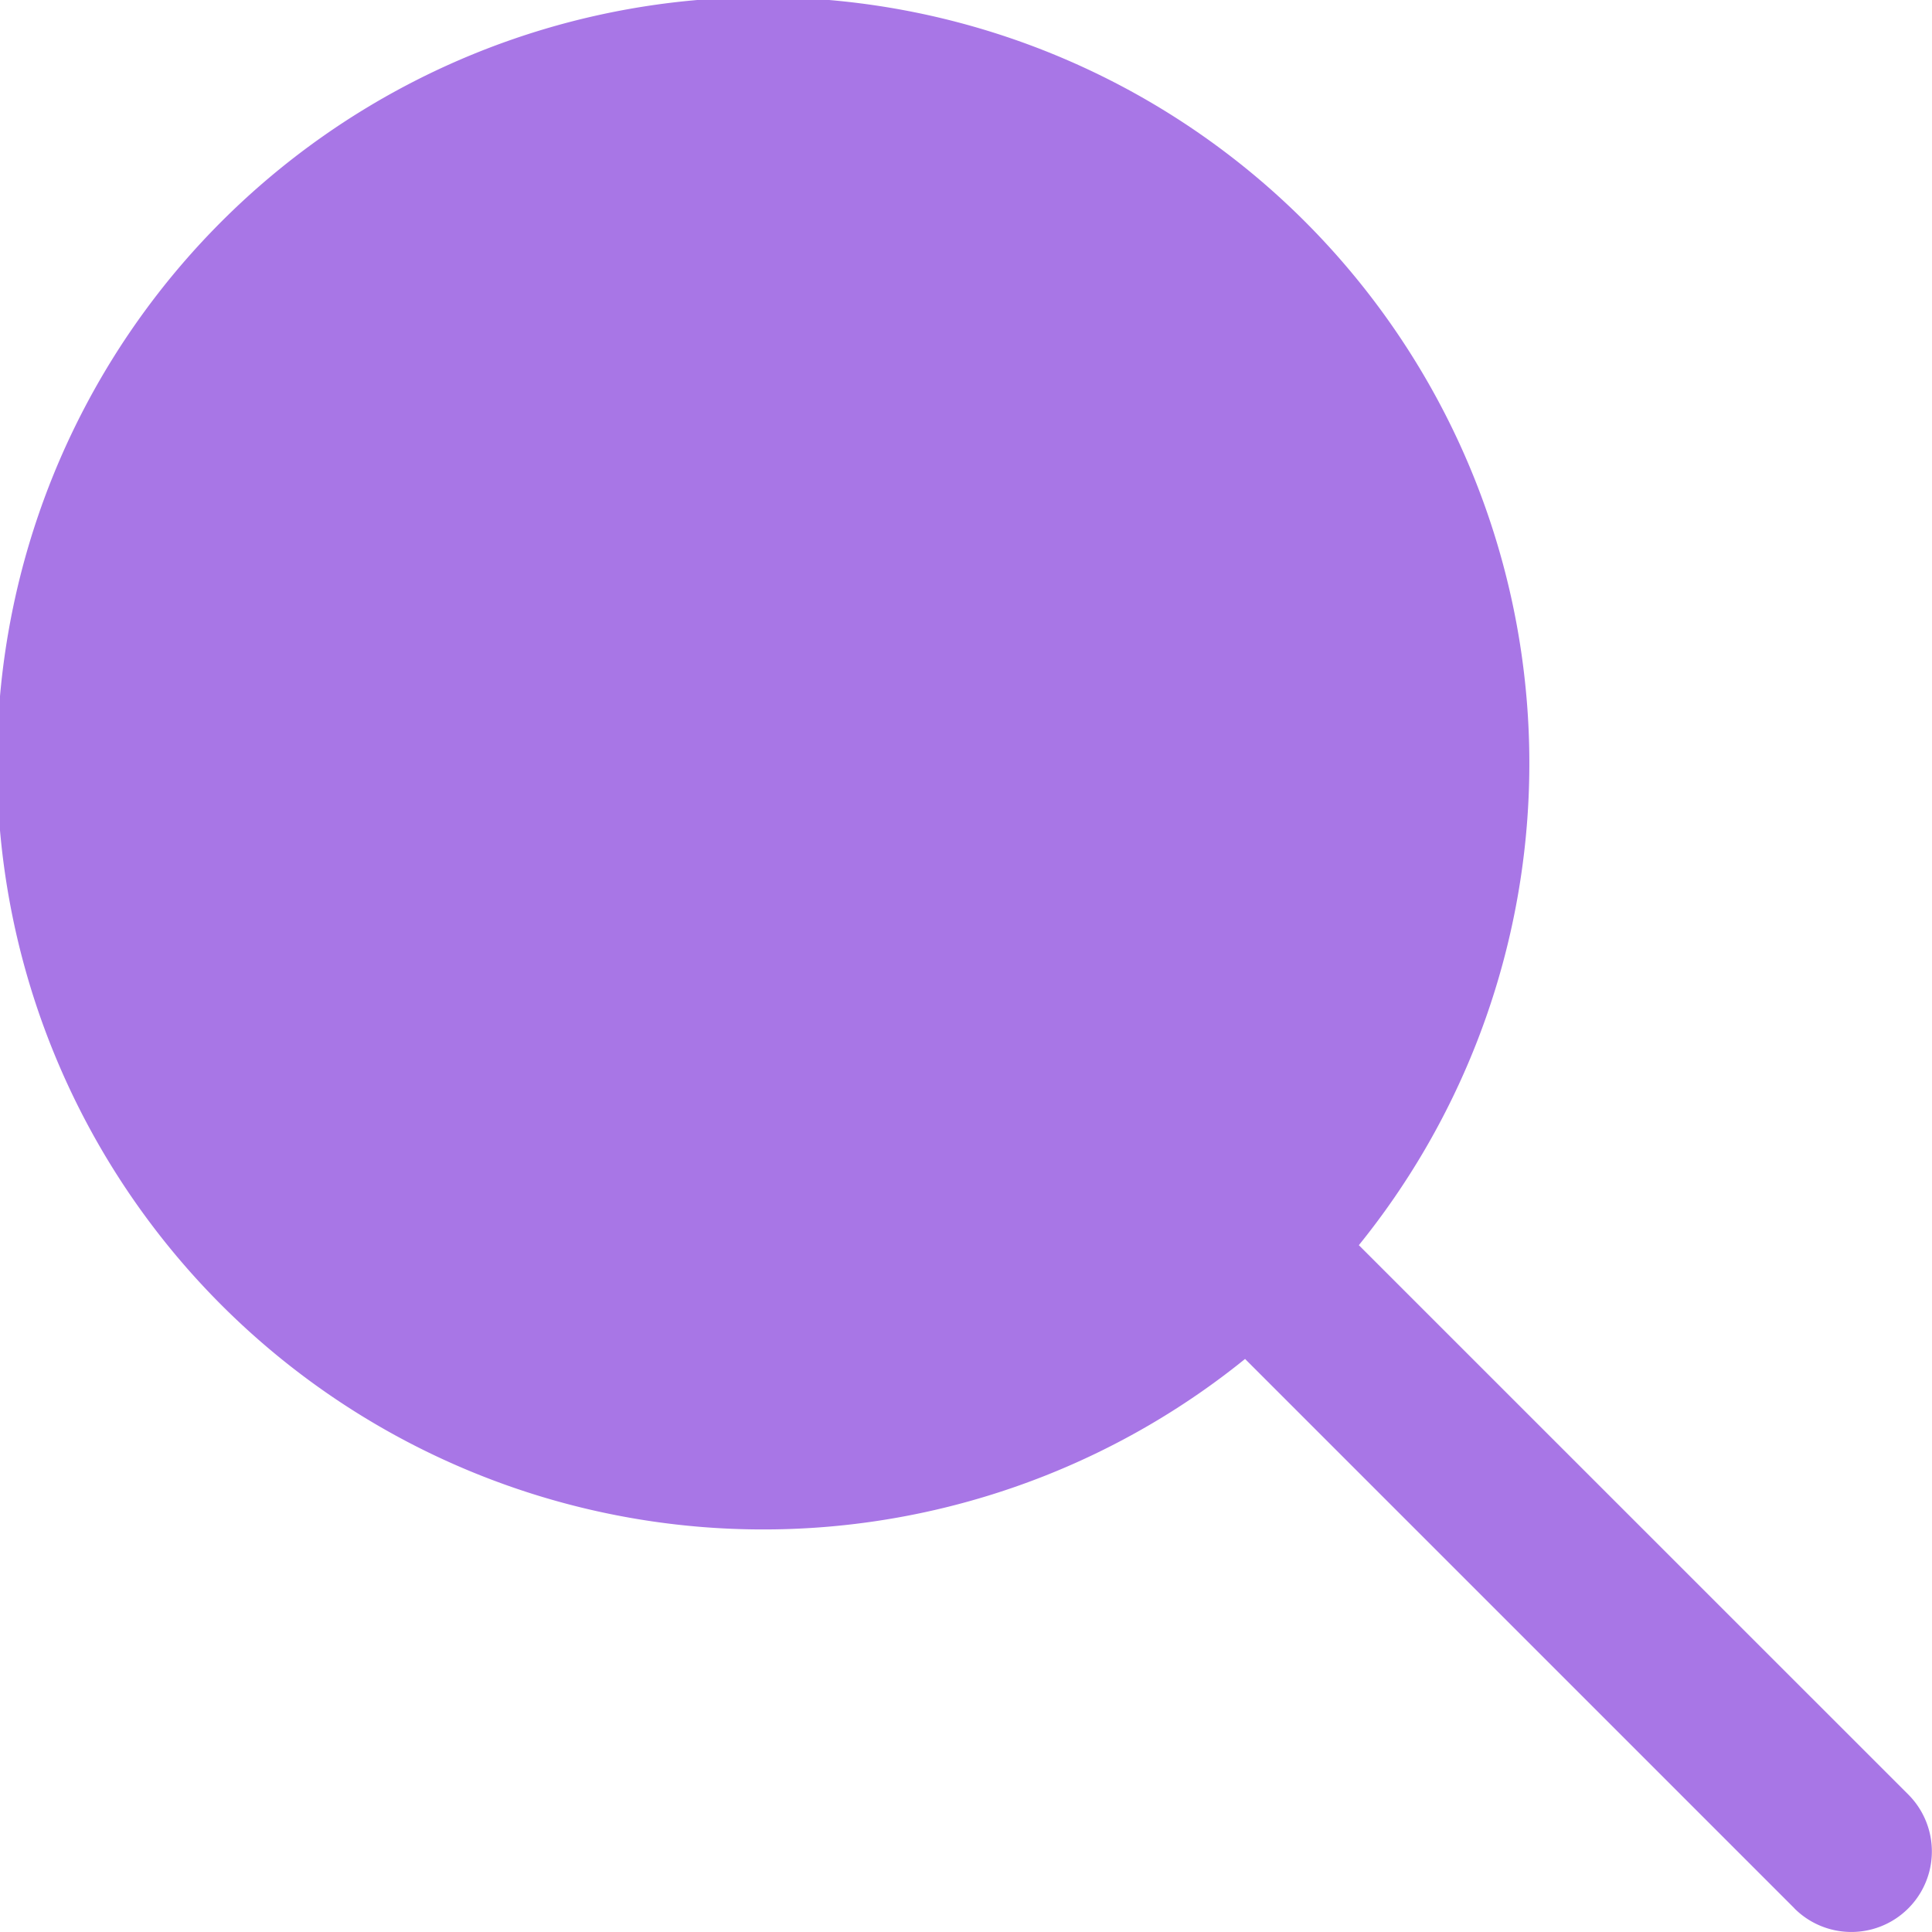 <svg id="loupe" xmlns="http://www.w3.org/2000/svg" width="18" height="18" viewBox="0 0 18 18">
  <path id="Shape" d="M16.719,17.78,11.6,12.661a7.138,7.138,0,1,1,1.06-1.06l5.119,5.118a.75.75,0,0,1-1.061,1.061Z" fill="#a876e6"/>
</svg>

